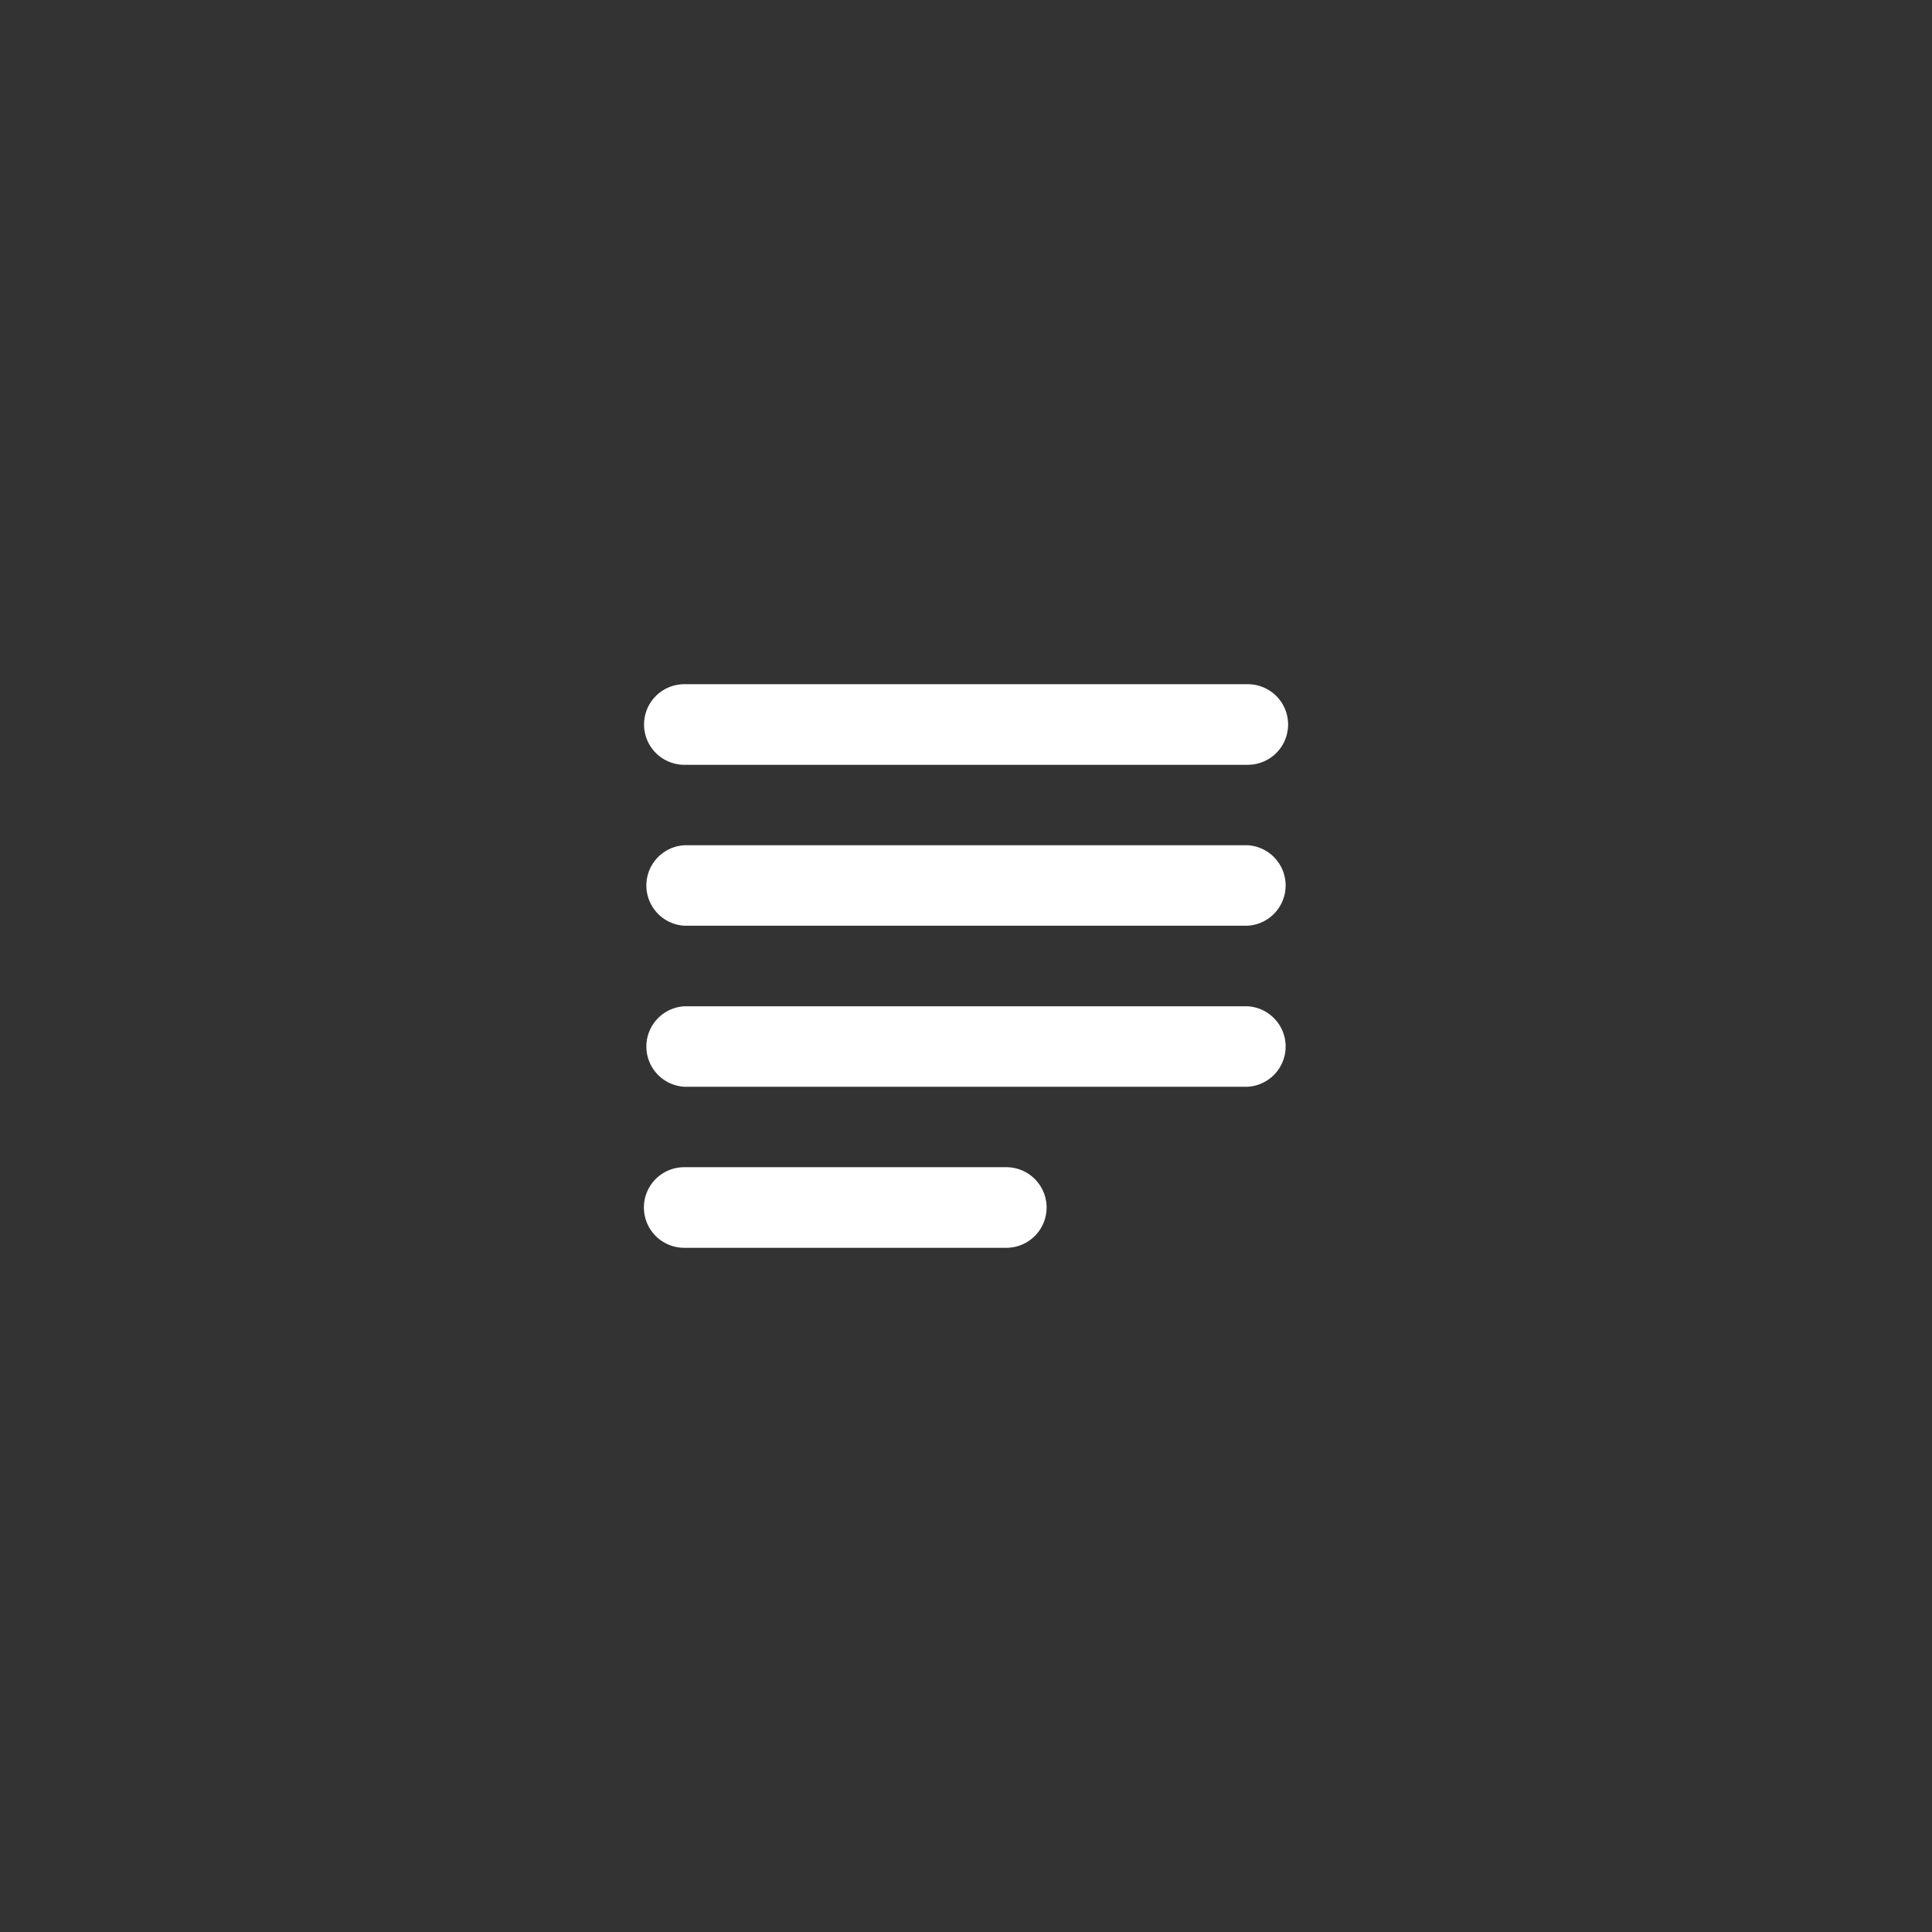 <svg xmlns="http://www.w3.org/2000/svg" viewBox="0 0 128 128"><rect x="0" y="0" width="128" height="128" fill="#333333" stroke="none"/><defs><style>.cls-1{fill:#ffb400;}.cls-2{fill:none;}.cls-3{fill:#fff;}</style></defs><title>blog</title><g id="레이어_2" data-name="레이어 2"><path class="cls-2" d="M32,32H96V96H32Z"/><path class="cls-3" d="M66.67,77.33H45.33a2.67,2.67,0,0,0,0,5.34H66.67a2.67,2.67,0,0,0,0-5.34ZM82.67,56H45.33a2.67,2.67,0,0,0,0,5.33H82.67a2.67,2.67,0,0,0,0-5.33ZM45.33,72H82.67a2.67,2.67,0,0,0,0-5.33H45.33a2.67,2.67,0,0,0,0,5.33ZM42.67,48a2.67,2.67,0,0,0,2.66,2.67H82.67a2.67,2.67,0,0,0,0-5.34H45.33A2.67,2.67,0,0,0,42.67,48Z"/></g></svg>